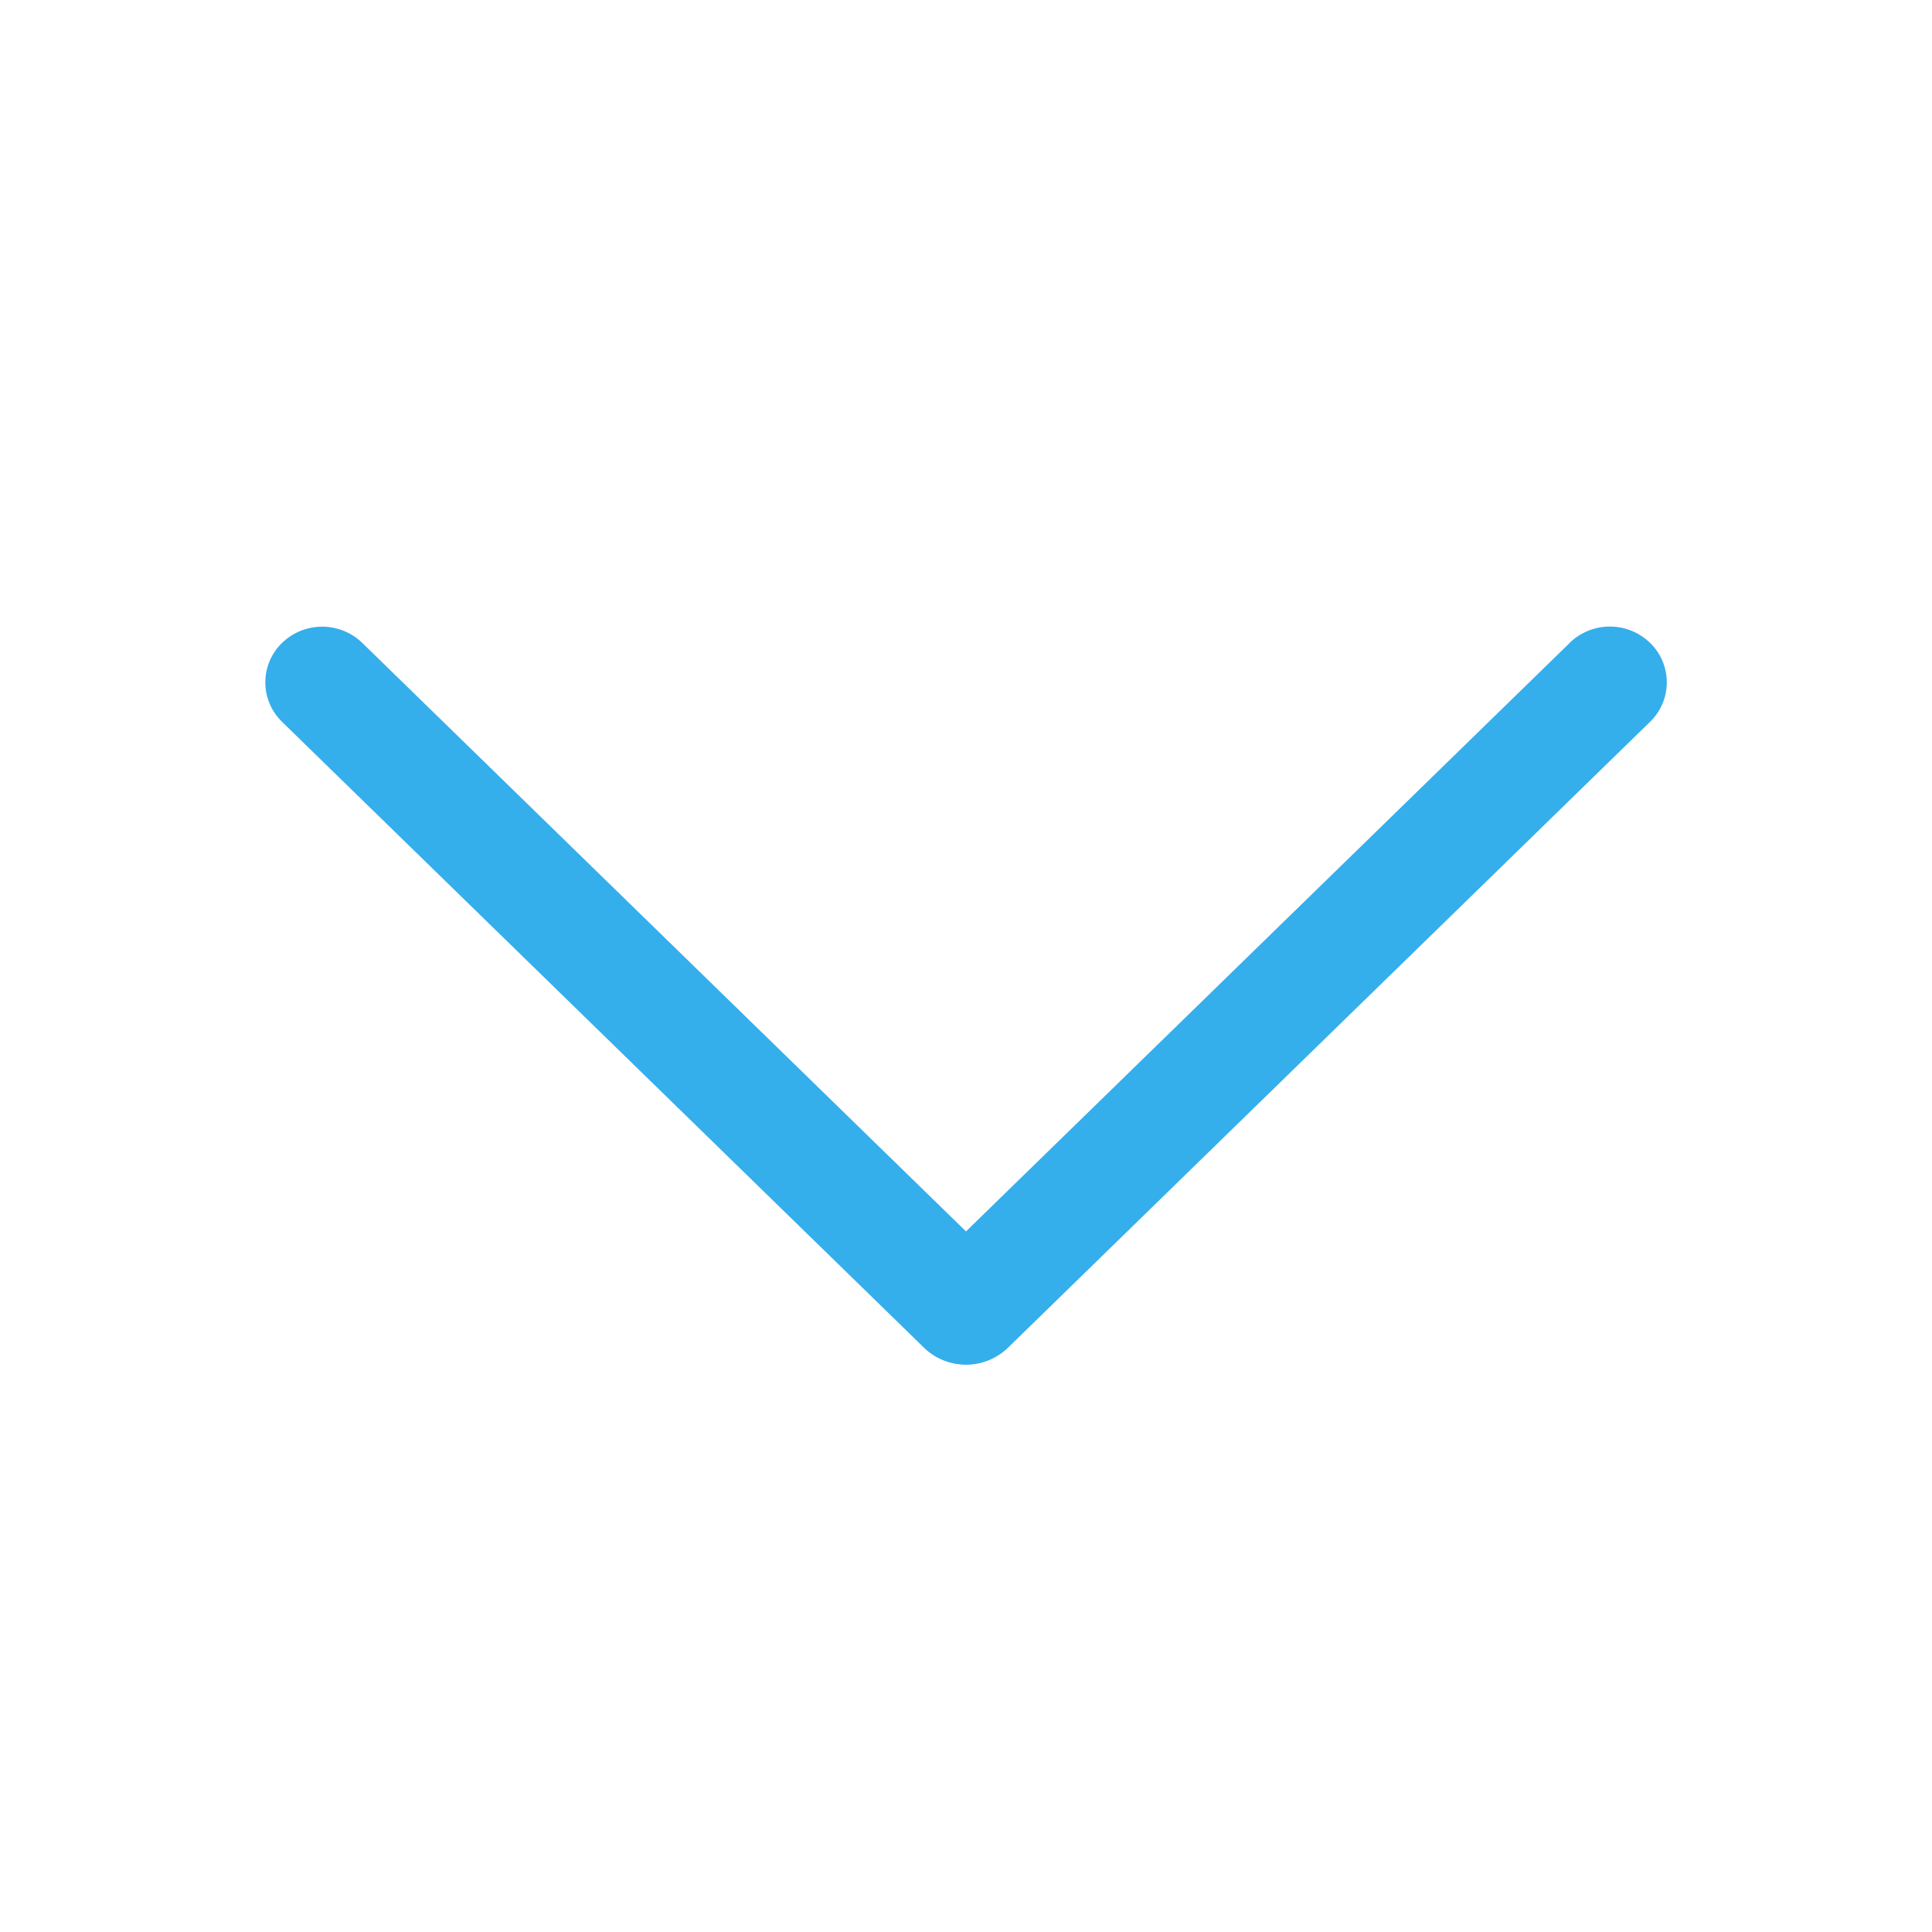<svg xmlns="http://www.w3.org/2000/svg" width="1024" height="1024" viewBox="0 0 1024 1024"><path fill="#35AEEC" d="M831.872 340.864L512 652.672L192.128 340.864a30.59 30.59 0 0 0-42.752 0a29.12 29.12 0 0 0 0 41.6L489.664 714.24a32 32 0 0 0 44.672 0l340.288-331.712a29.12 29.12 0 0 0 0-41.728a30.59 30.59 0 0 0-42.752 0z"/></svg>